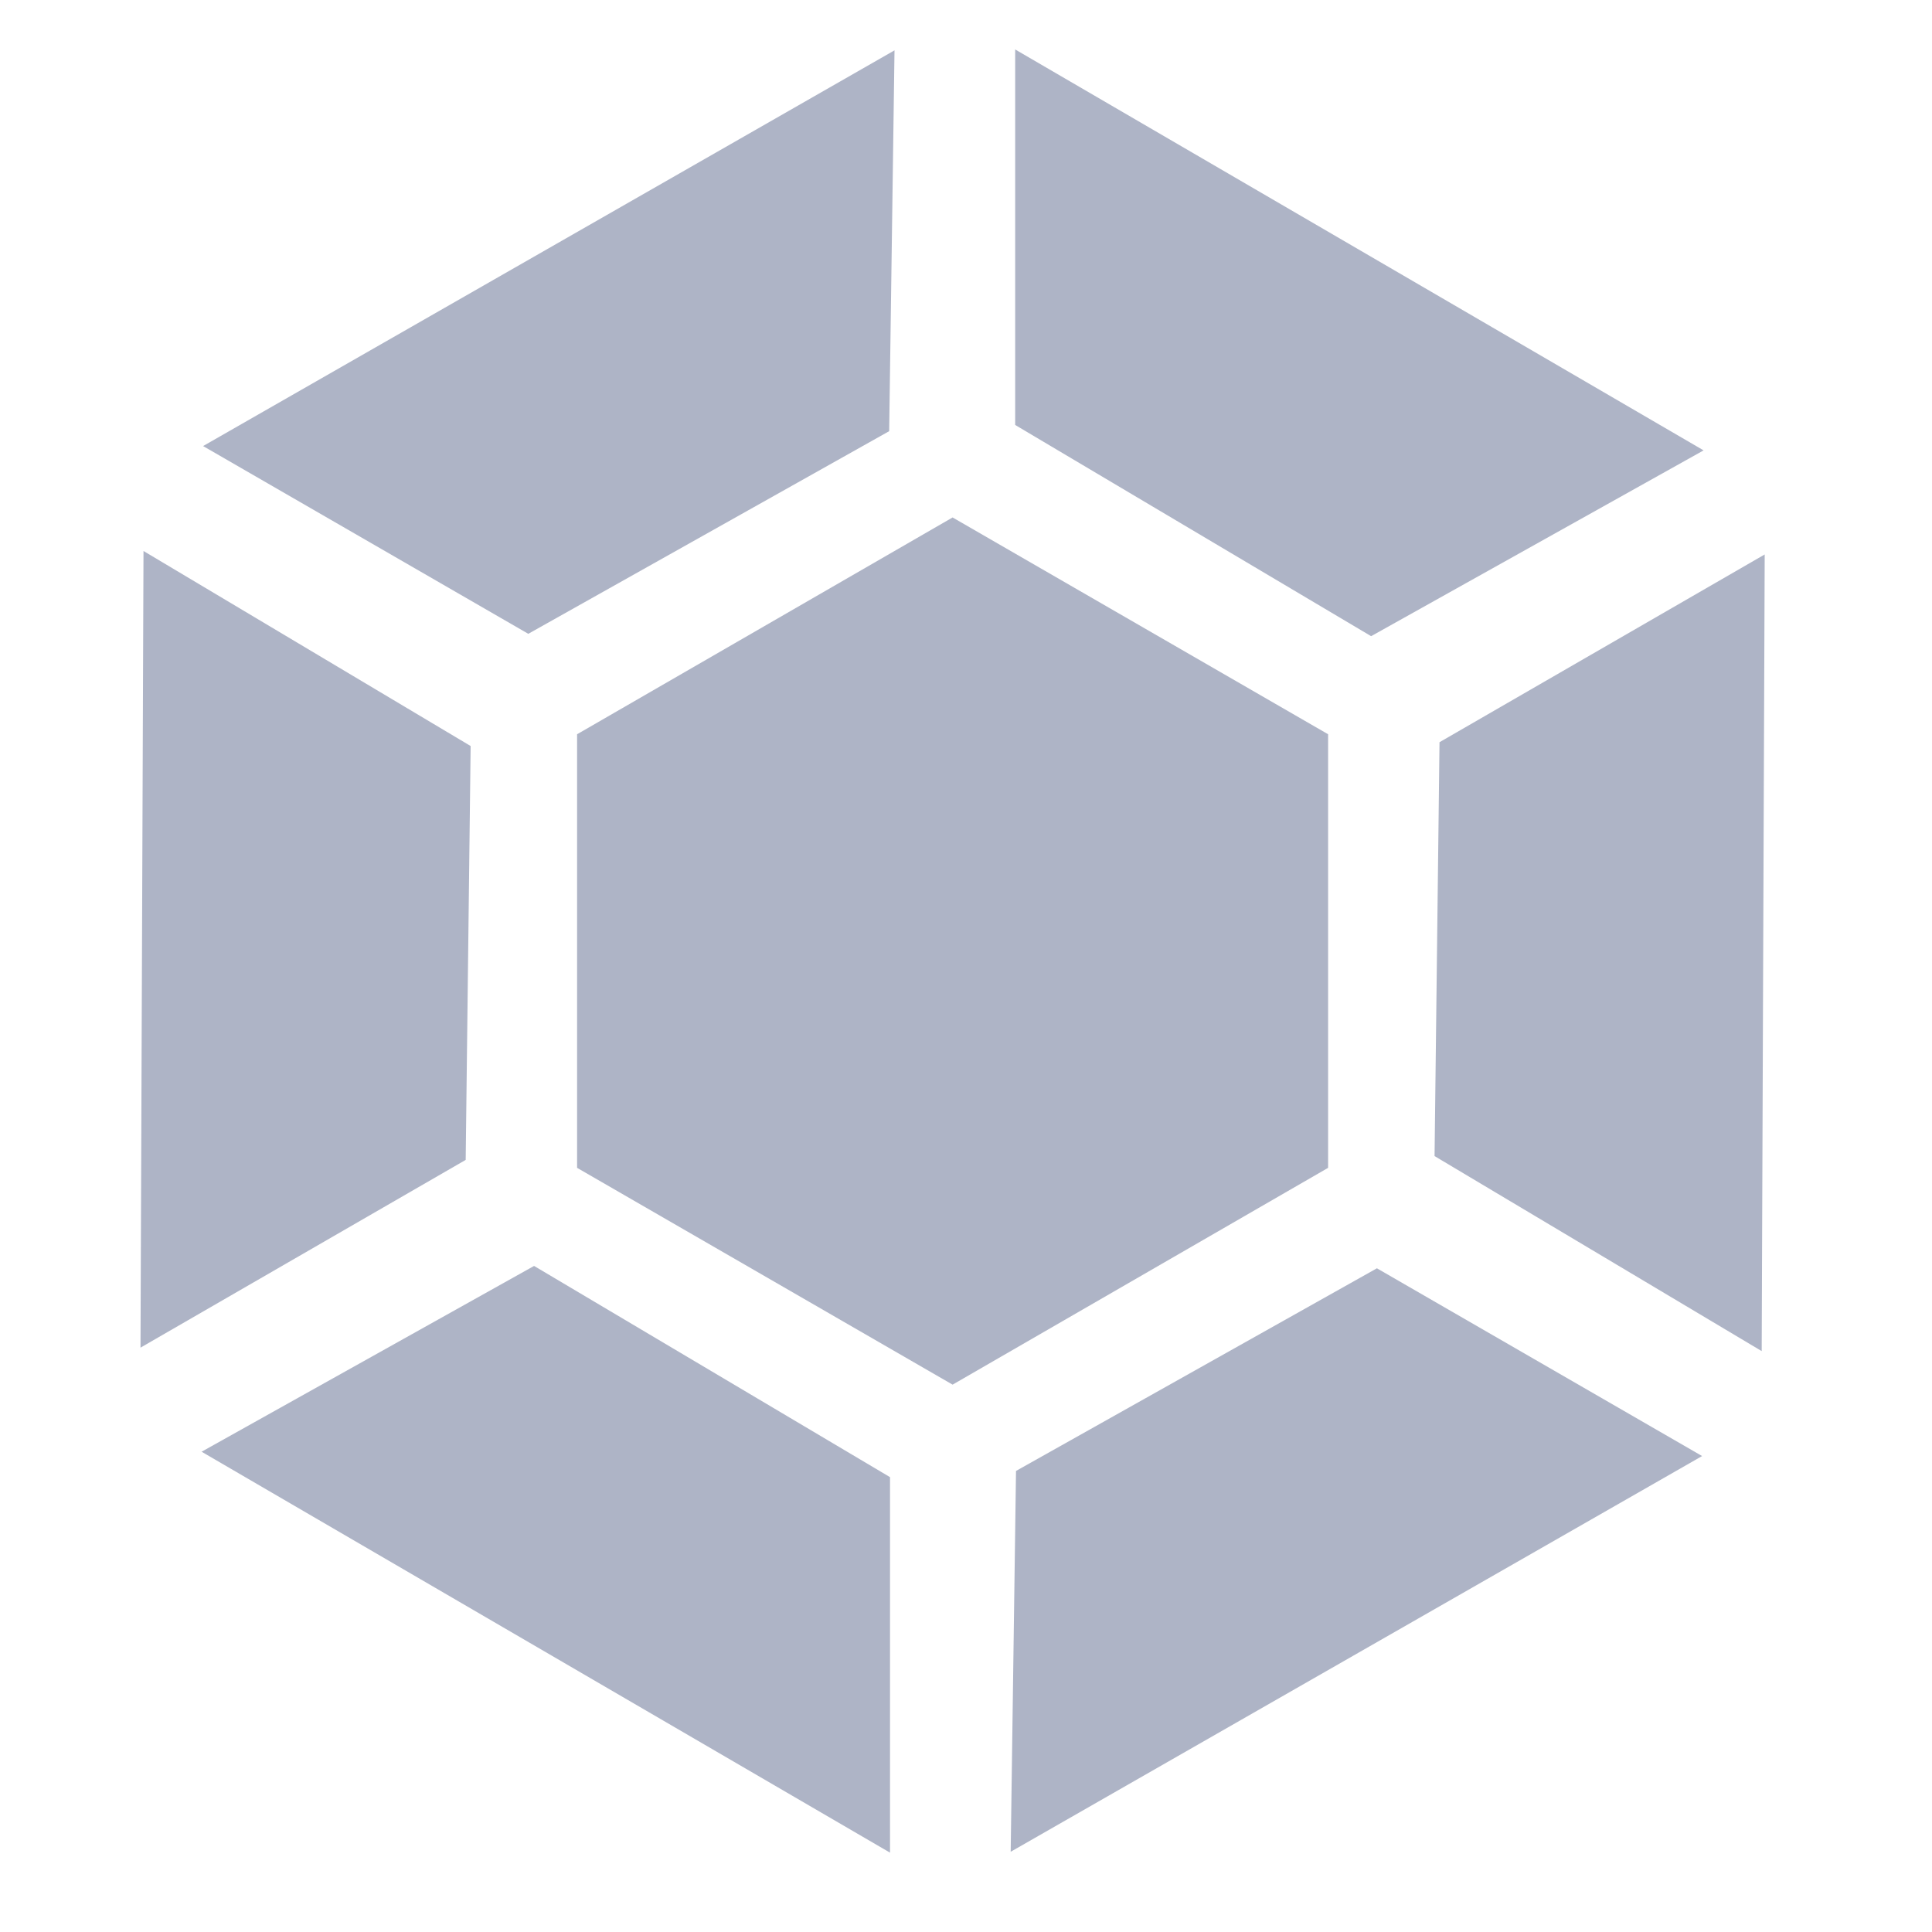<svg xmlns="http://www.w3.org/2000/svg" width="16" height="16" version="1.1">
 <g transform="matrix(0.102,0,0,0.102,-18.223,-19.759)" style="fill:#aeb4c6">
  <path d="M 225.512,288.535 V 253.331 L 256,235.729 l 30.488,17.602 v 35.204 L 256,306.138 Z" style="fill:#aeb4c6"/>
  <path d="m 321.936,238.733 -26.403,15.244 -0.402,33.603 26.561,15.835 z" style="fill:#aeb4c6"/>
  <path d="m 190.064,303.134 26.403,-15.244 0.402,-33.603 -26.561,-15.835 z" style="fill:#aeb4c6"/>
  <path d="m 250.919,344.136 v -30.488 l -28.9,-17.149 -26.994,15.085 z" style="fill:#aeb4c6"/>
  <path d="m 316.854,311.935 -26.403,-15.244 -29.302,16.453 -0.433,30.92 z" style="fill:#aeb4c6"/>
  <path d="m 195.146,229.932 26.403,15.244 29.302,-16.453 0.433,-30.92 z" style="fill:#aeb4c6"/>
  <path d="m 261.081,197.731 v 30.488 l 28.9,17.149 26.994,-15.085 z" style="fill:#aeb4c6"/>
 </g>
</svg>

